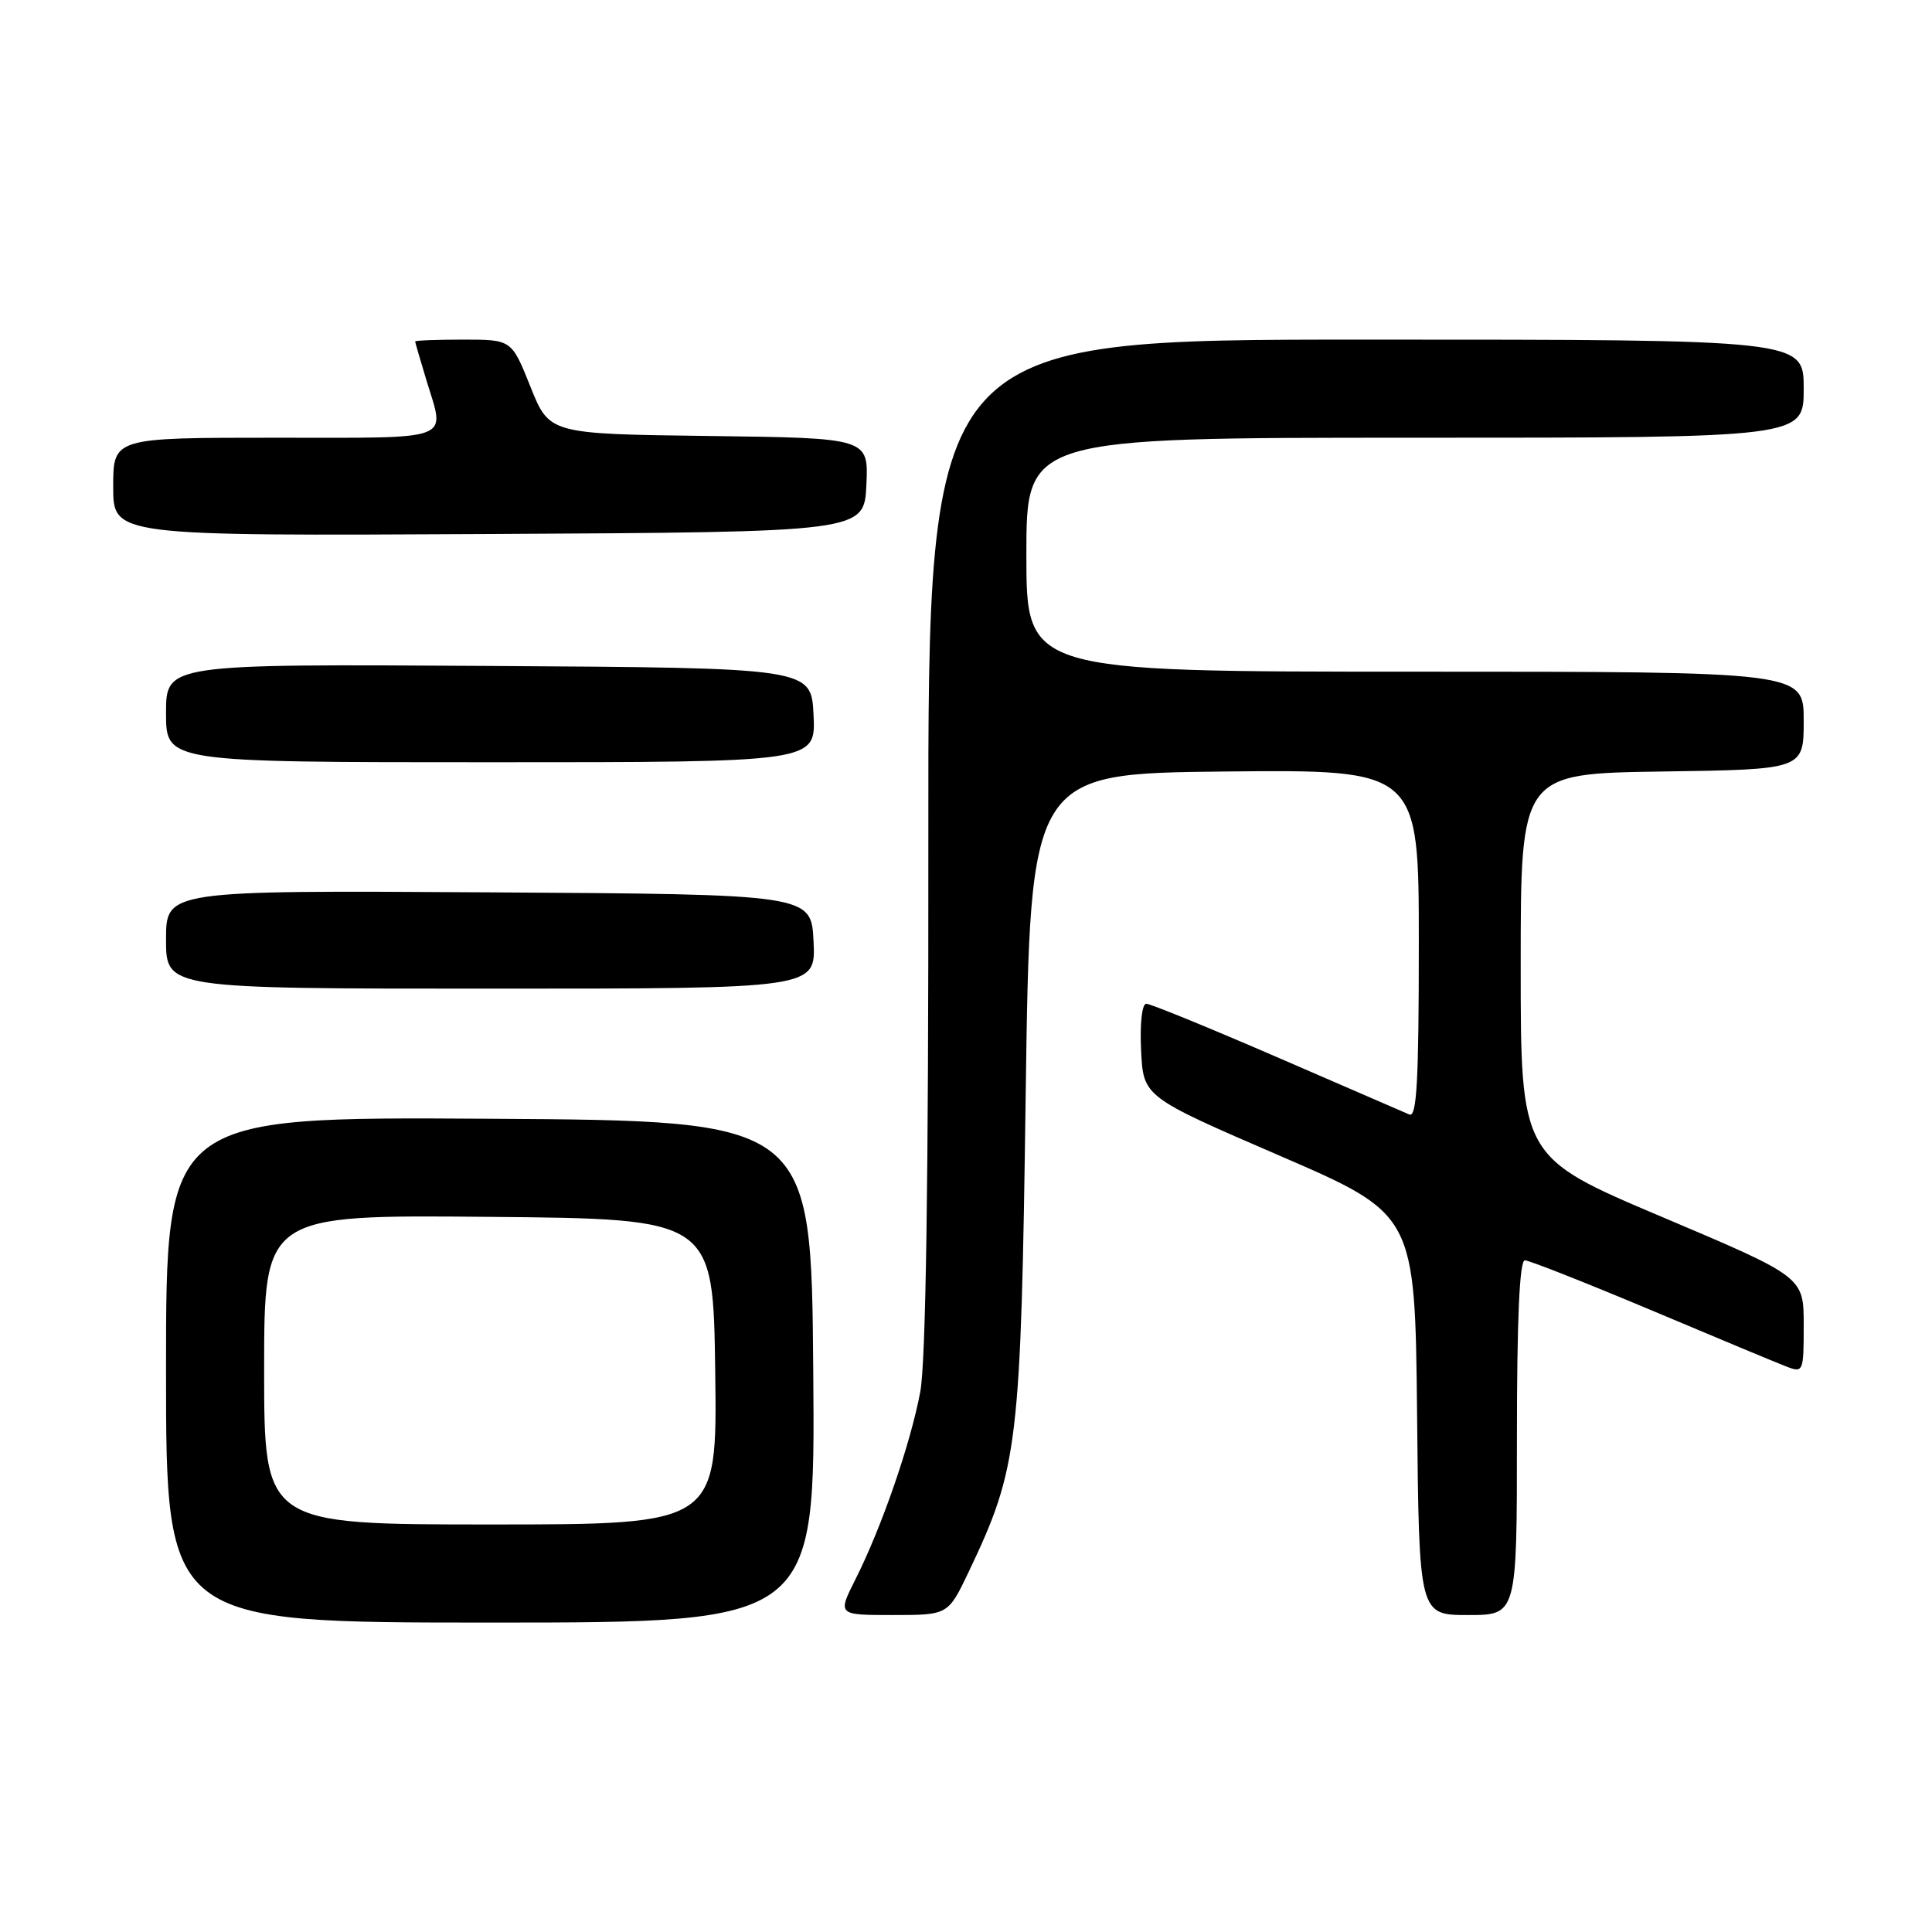 <?xml version="1.0" encoding="UTF-8" standalone="no"?>
<!DOCTYPE svg PUBLIC "-//W3C//DTD SVG 1.1//EN" "http://www.w3.org/Graphics/SVG/1.1/DTD/svg11.dtd" >
<svg xmlns="http://www.w3.org/2000/svg" xmlns:xlink="http://www.w3.org/1999/xlink" version="1.1" viewBox="0 0 256 256">
 <g >
 <path fill="currentColor"
d=" M 107.76 181.75 C 107.50 148.50 107.50 148.50 64.75 148.24 C 22.00 147.98 22.00 147.98 22.00 181.49 C 22.00 215.00 22.00 215.00 65.01 215.00 C 108.03 215.00 108.03 215.00 107.76 181.75 Z  M 128.37 208.25 C 134.93 194.45 135.27 191.59 135.91 145.00 C 136.50 102.50 136.50 102.50 162.25 102.23 C 188.00 101.97 188.00 101.97 188.00 125.09 C 188.00 143.21 187.73 148.10 186.75 147.68 C 186.06 147.39 178.16 143.96 169.19 140.07 C 160.21 136.18 152.43 133.00 151.89 133.00 C 151.32 133.00 151.03 135.59 151.20 139.17 C 151.50 145.33 151.50 145.33 169.50 153.11 C 187.50 160.89 187.50 160.89 187.77 187.45 C 188.03 214.00 188.03 214.00 194.52 214.00 C 201.00 214.00 201.00 214.00 201.00 190.50 C 201.00 174.78 201.35 167.00 202.05 167.00 C 202.62 167.00 210.16 169.98 218.80 173.61 C 227.43 177.25 235.51 180.62 236.75 181.09 C 238.94 181.93 239.00 181.77 239.00 175.57 C 239.00 169.20 239.00 169.20 220.25 161.26 C 201.50 153.33 201.50 153.33 201.50 127.91 C 201.50 102.50 201.50 102.50 220.25 102.23 C 239.00 101.96 239.00 101.96 239.00 95.48 C 239.00 89.00 239.00 89.00 187.50 89.00 C 136.00 89.00 136.00 89.00 136.00 73.50 C 136.00 58.00 136.00 58.00 187.50 58.00 C 239.00 58.00 239.00 58.00 239.00 51.50 C 239.00 45.00 239.00 45.00 180.99 45.00 C 122.97 45.00 122.97 45.00 123.01 111.75 C 123.04 156.41 122.68 180.46 121.94 184.42 C 120.67 191.25 116.82 202.39 113.36 209.25 C 110.97 214.00 110.97 214.00 118.30 214.00 C 125.63 214.00 125.63 214.00 128.37 208.25 Z  M 107.80 124.75 C 107.50 118.50 107.50 118.50 64.75 118.24 C 22.00 117.98 22.00 117.98 22.00 124.49 C 22.00 131.00 22.00 131.00 65.05 131.00 C 108.10 131.00 108.10 131.00 107.80 124.75 Z  M 107.80 94.75 C 107.50 88.50 107.50 88.50 64.75 88.24 C 22.00 87.98 22.00 87.98 22.00 94.49 C 22.00 101.00 22.00 101.00 65.05 101.00 C 108.10 101.00 108.10 101.00 107.80 94.75 Z  M 114.80 64.27 C 115.09 58.04 115.09 58.04 93.94 57.77 C 72.79 57.50 72.79 57.50 70.29 51.25 C 67.79 45.00 67.79 45.00 61.39 45.00 C 57.88 45.00 55.00 45.11 55.01 45.25 C 55.02 45.39 55.69 47.71 56.51 50.41 C 58.99 58.57 60.48 58.00 36.50 58.00 C 15.00 58.00 15.00 58.00 15.00 64.51 C 15.00 71.02 15.00 71.02 64.75 70.76 C 114.50 70.50 114.50 70.50 114.80 64.27 Z  M 35.00 181.49 C 35.00 160.97 35.00 160.97 64.75 161.24 C 94.50 161.50 94.50 161.50 94.77 181.75 C 95.04 202.00 95.04 202.00 65.02 202.00 C 35.00 202.00 35.00 202.00 35.00 181.49 Z "/>
</g>
</svg>
